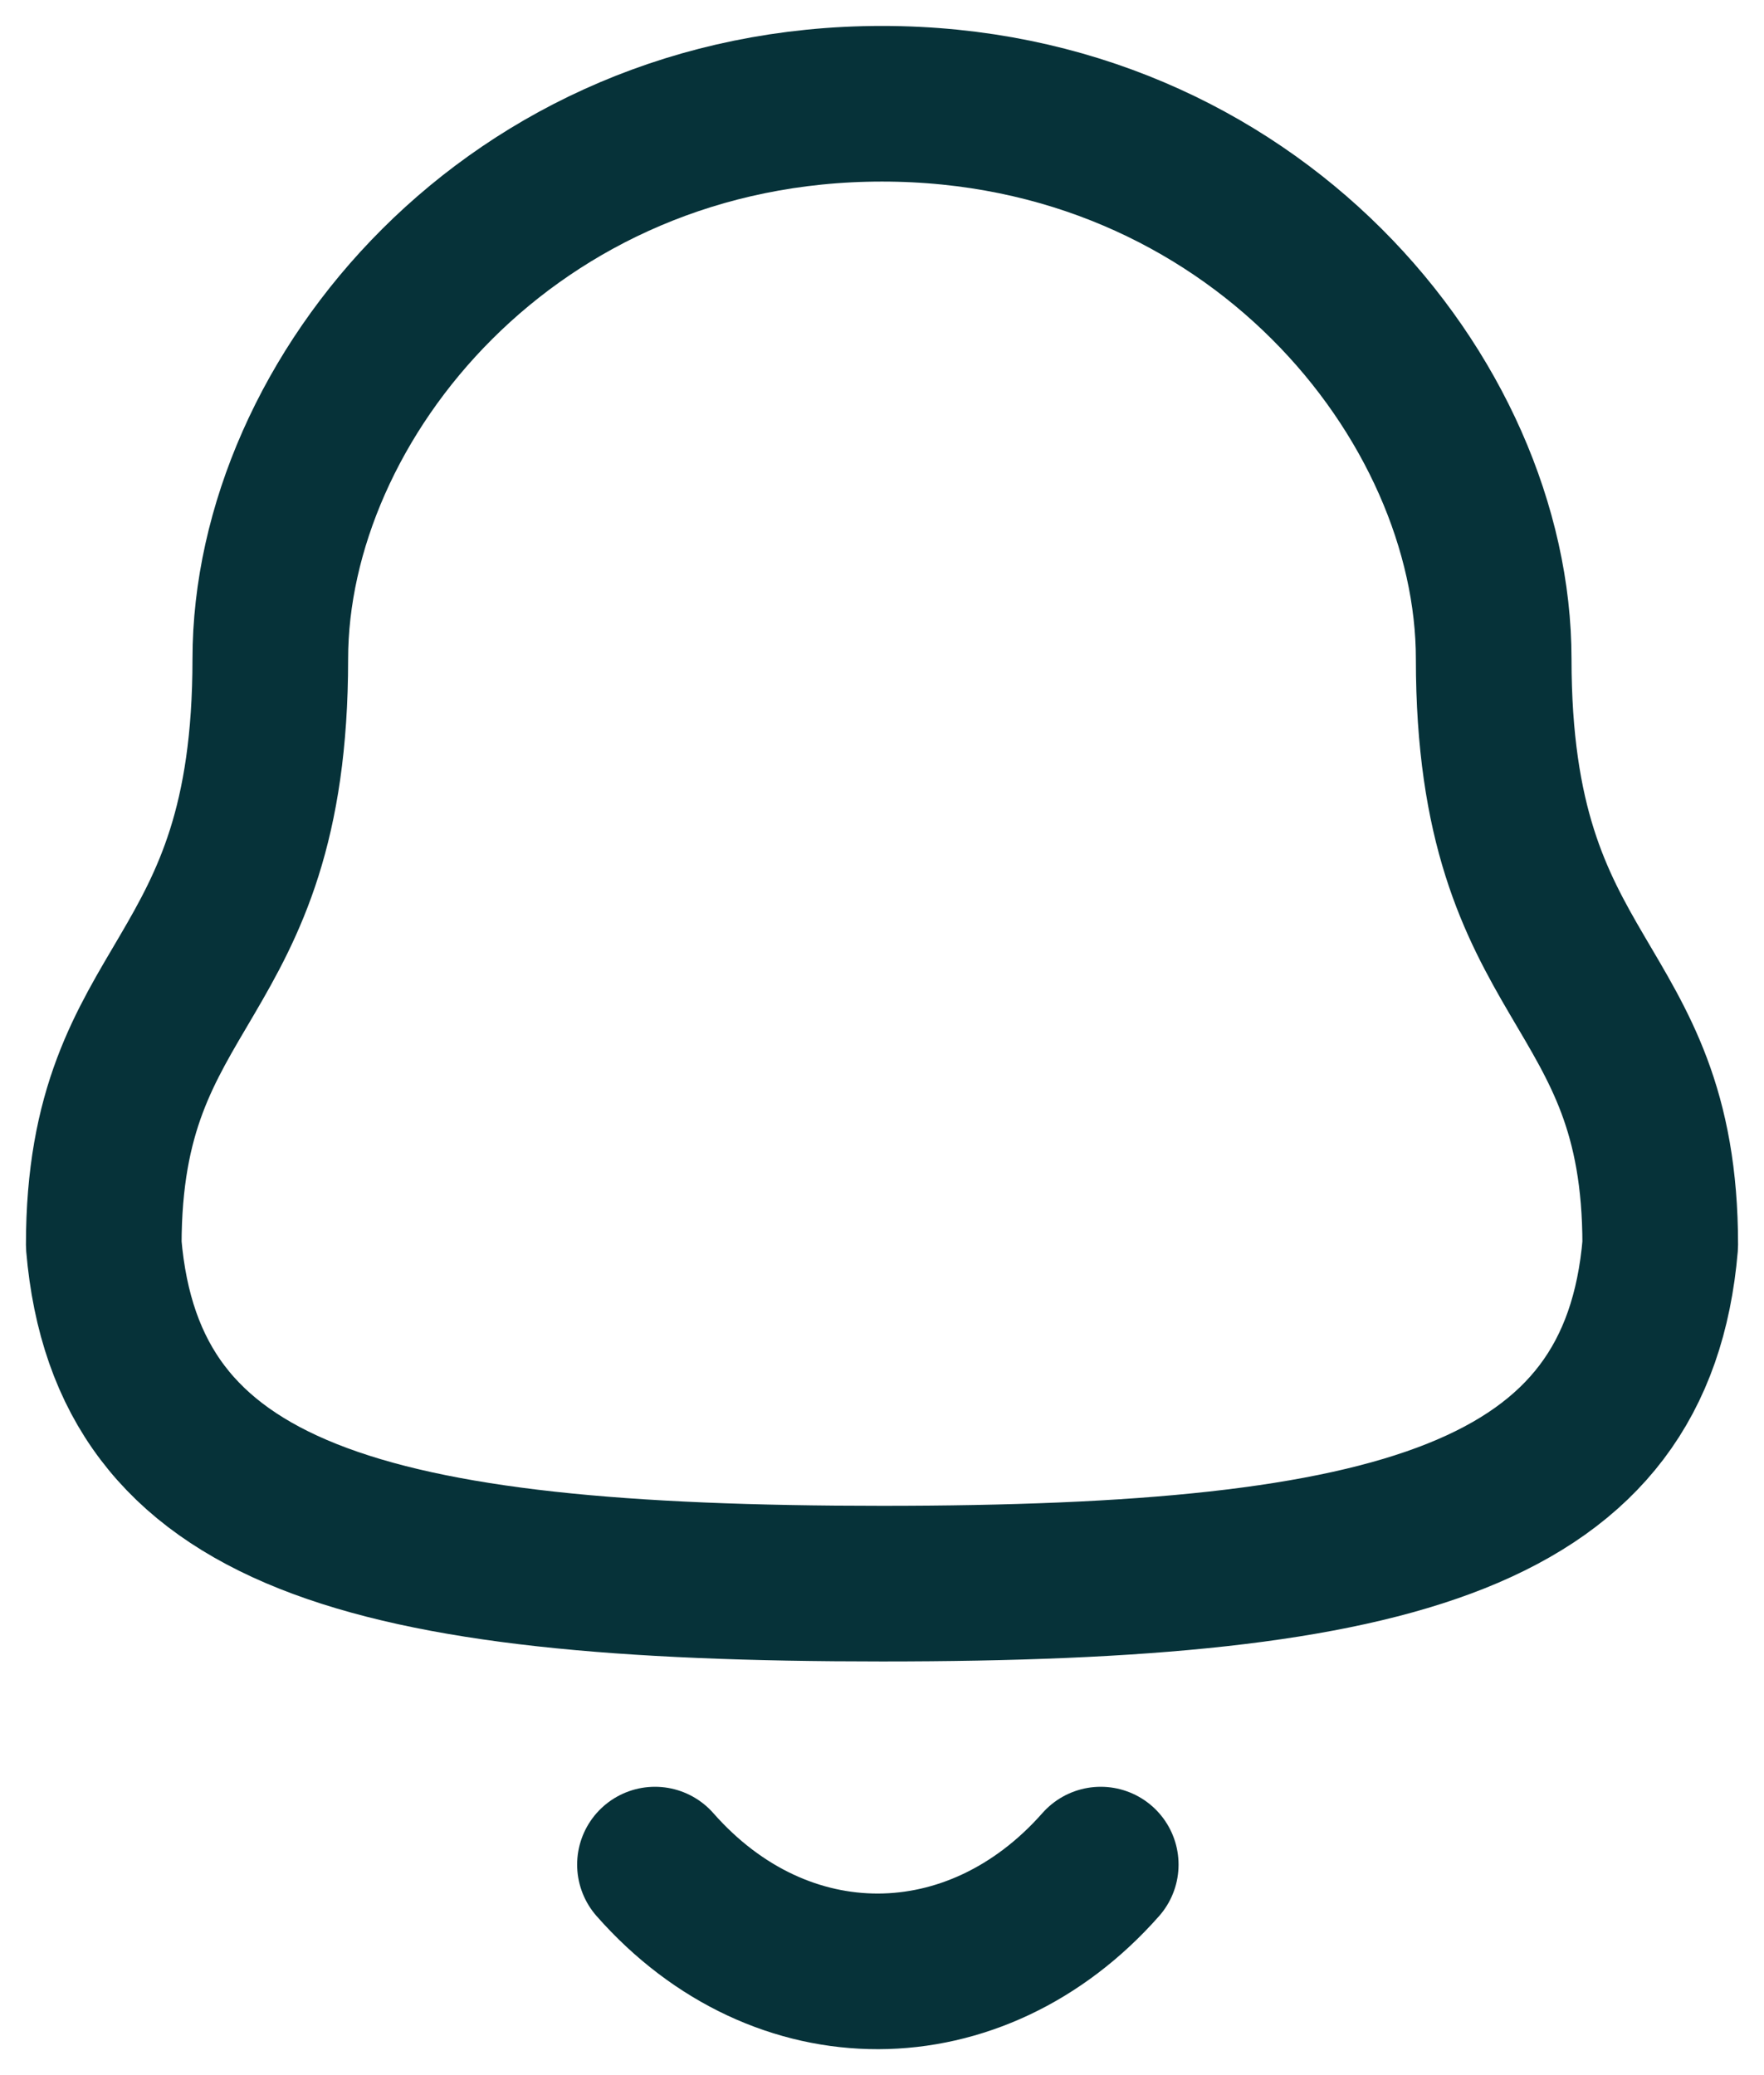 <svg width="17" height="20" viewBox="0 0 17 20" fill="none" xmlns="http://www.w3.org/2000/svg">
<path fill-rule="evenodd" clip-rule="evenodd" d="M8.5 15.263C13.476 15.263 15.778 14.612 16 11.998C16 9.387 14.395 9.555 14.395 6.351C14.395 3.848 12.069 1 8.5 1C4.931 1 2.605 3.848 2.605 6.351C2.605 9.555 1 9.387 1 11.998C1.223 14.622 3.525 15.263 8.5 15.263Z" stroke="#063239" stroke-width="1.5" stroke-linecap="round" stroke-linejoin="round"/>
<path d="M10.608 17.971C9.404 19.335 7.527 19.351 6.312 17.971" stroke="#063239" stroke-width="1.5" stroke-linecap="round" stroke-linejoin="round"/>
</svg>
